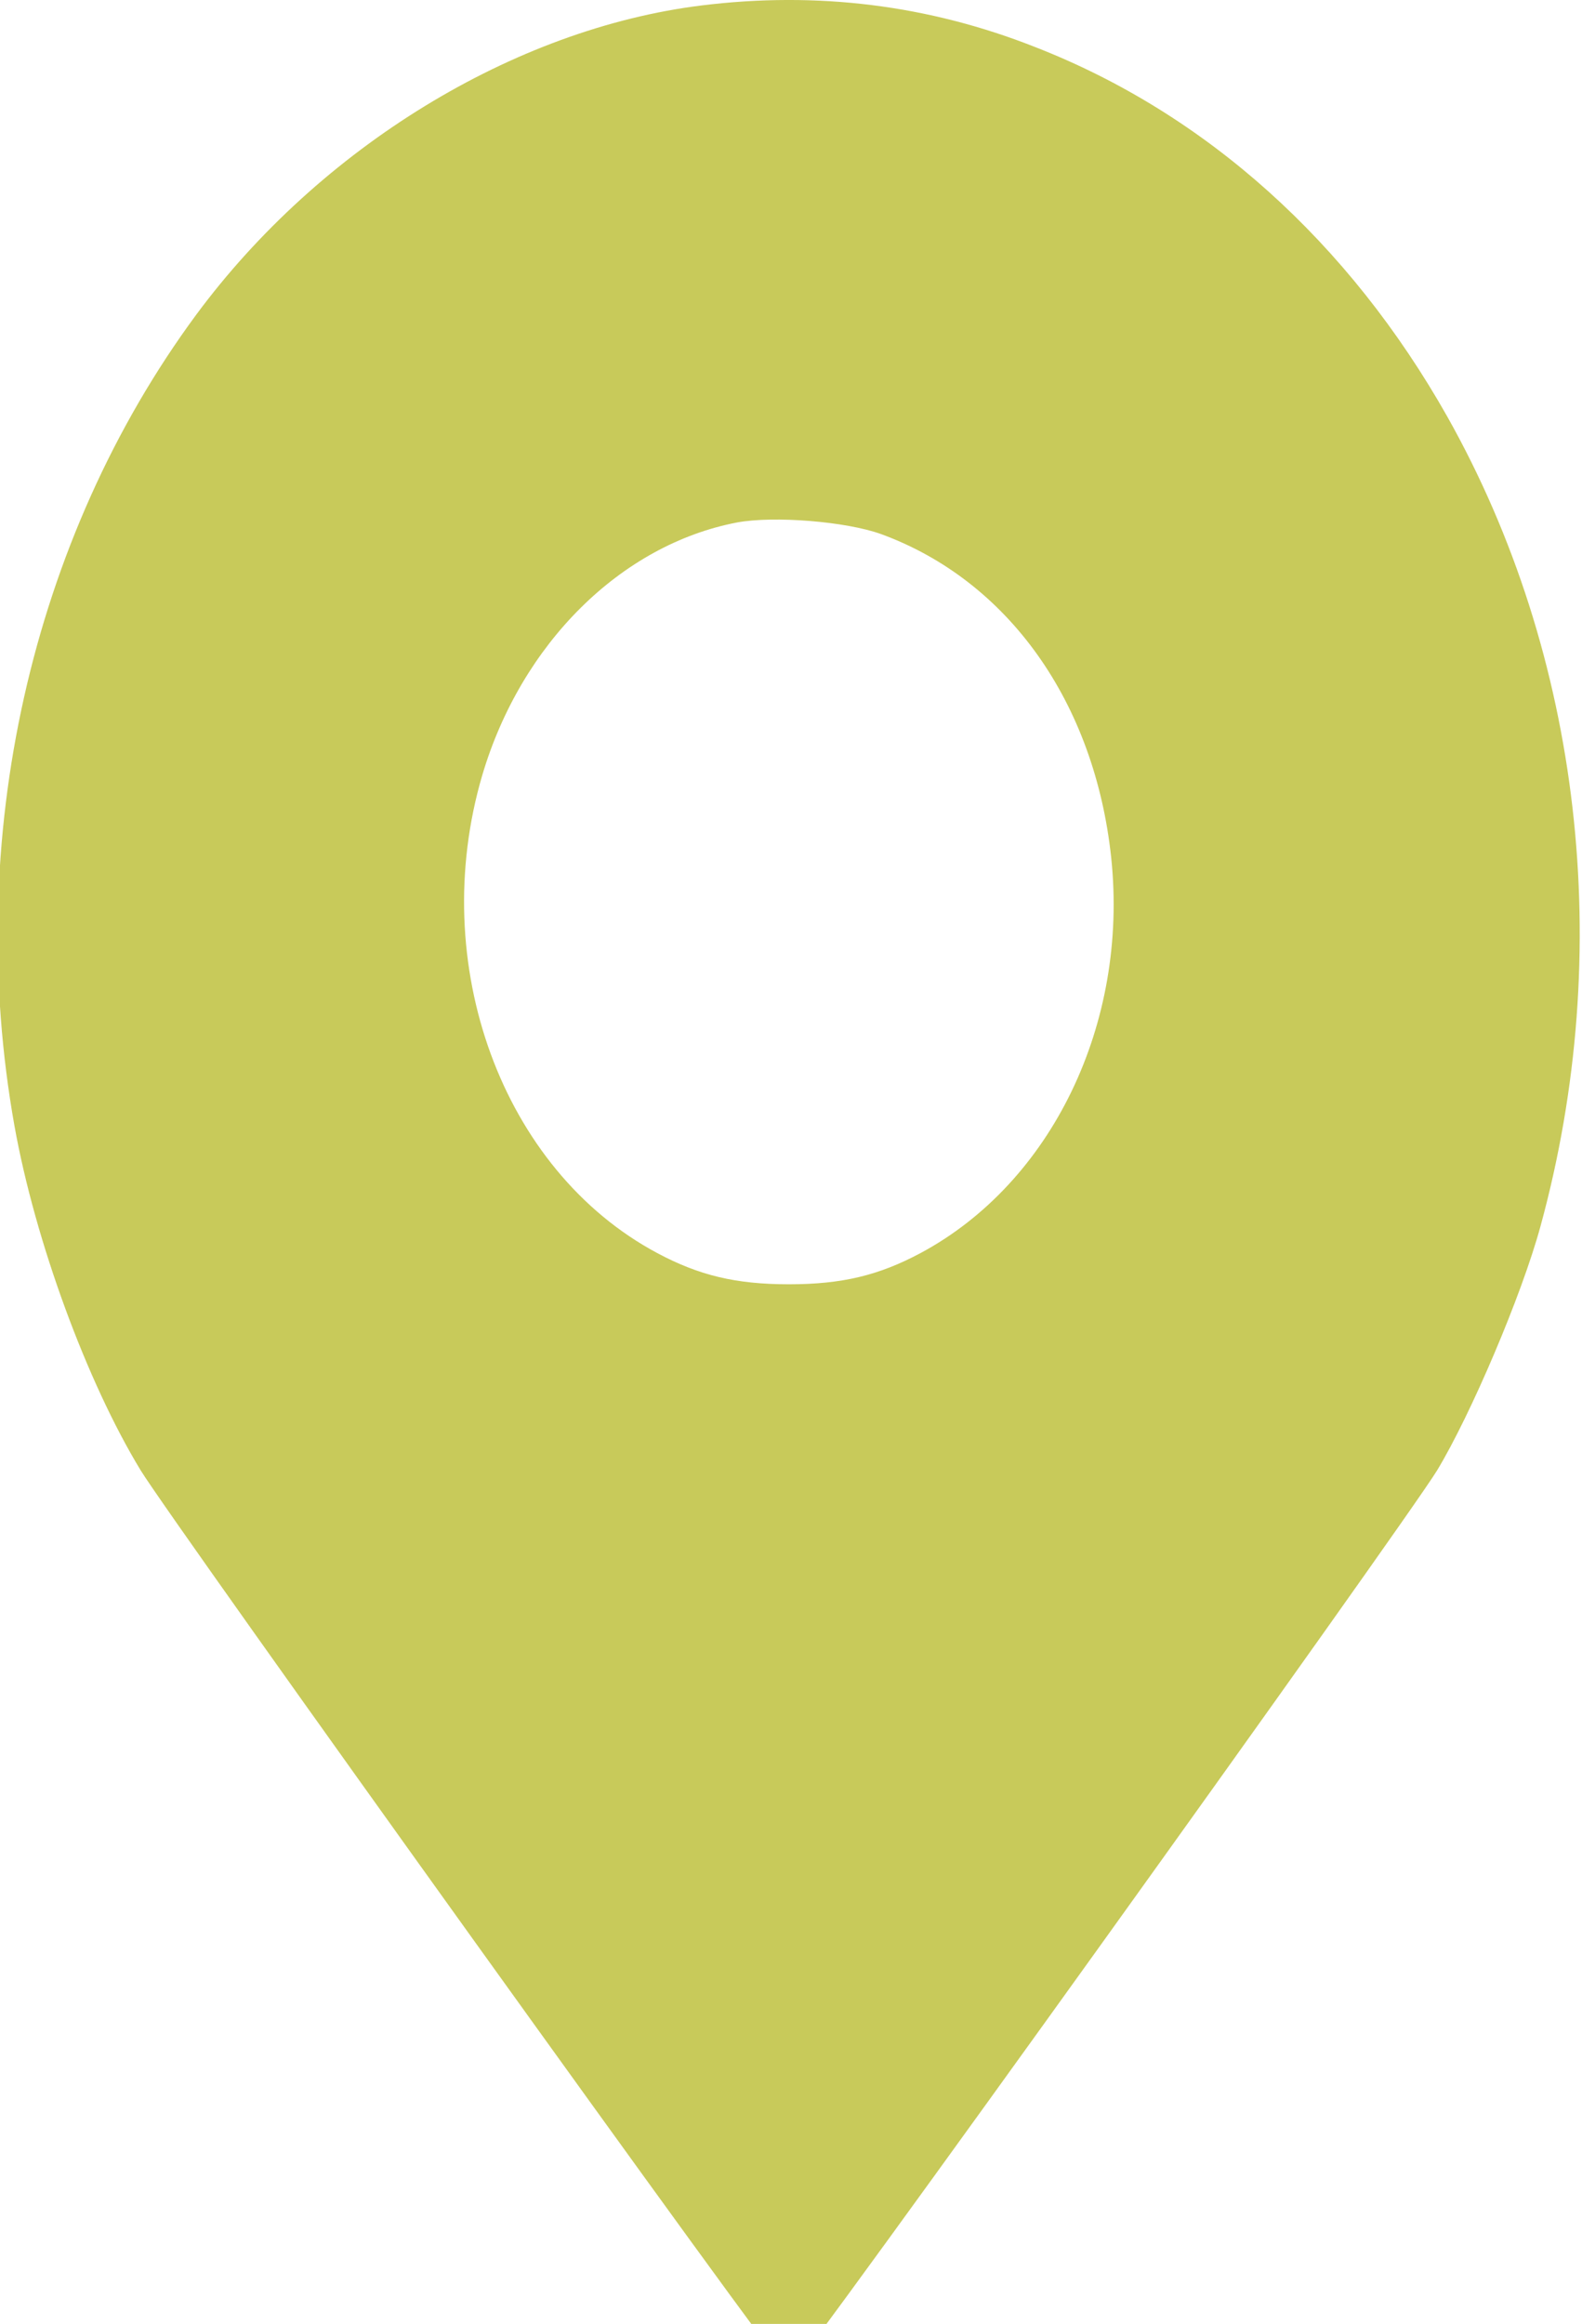 <svg width="32" height="47" viewBox="0 0 32 47" fill="none" xmlns="http://www.w3.org/2000/svg">
<path d="M14.192 0.11C10.389 0.581 6.468 2.986 3.969 6.365C0.618 10.909 -0.74 16.982 0.292 22.767C0.709 25.098 1.759 27.952 2.846 29.738C3.516 30.828 15.84 48 15.957 48C16.075 48 28.399 30.828 29.069 29.738C29.748 28.615 30.78 26.199 31.161 24.798C32.682 19.238 31.994 13.261 29.277 8.429C27.285 4.9 24.397 2.302 20.947 0.955C18.783 0.099 16.528 -0.179 14.192 0.11ZM17.823 10.802C20.394 11.743 22.142 14.202 22.477 17.346C22.83 20.703 21.273 23.921 18.62 25.343C17.777 25.793 17.035 25.974 15.957 25.974C14.88 25.974 14.137 25.793 13.295 25.343C10.153 23.665 8.632 19.495 9.755 15.678C10.543 13.015 12.562 11.016 14.907 10.567C15.65 10.428 17.116 10.546 17.823 10.802Z" fill="#C8CA5A"/>
</svg>
